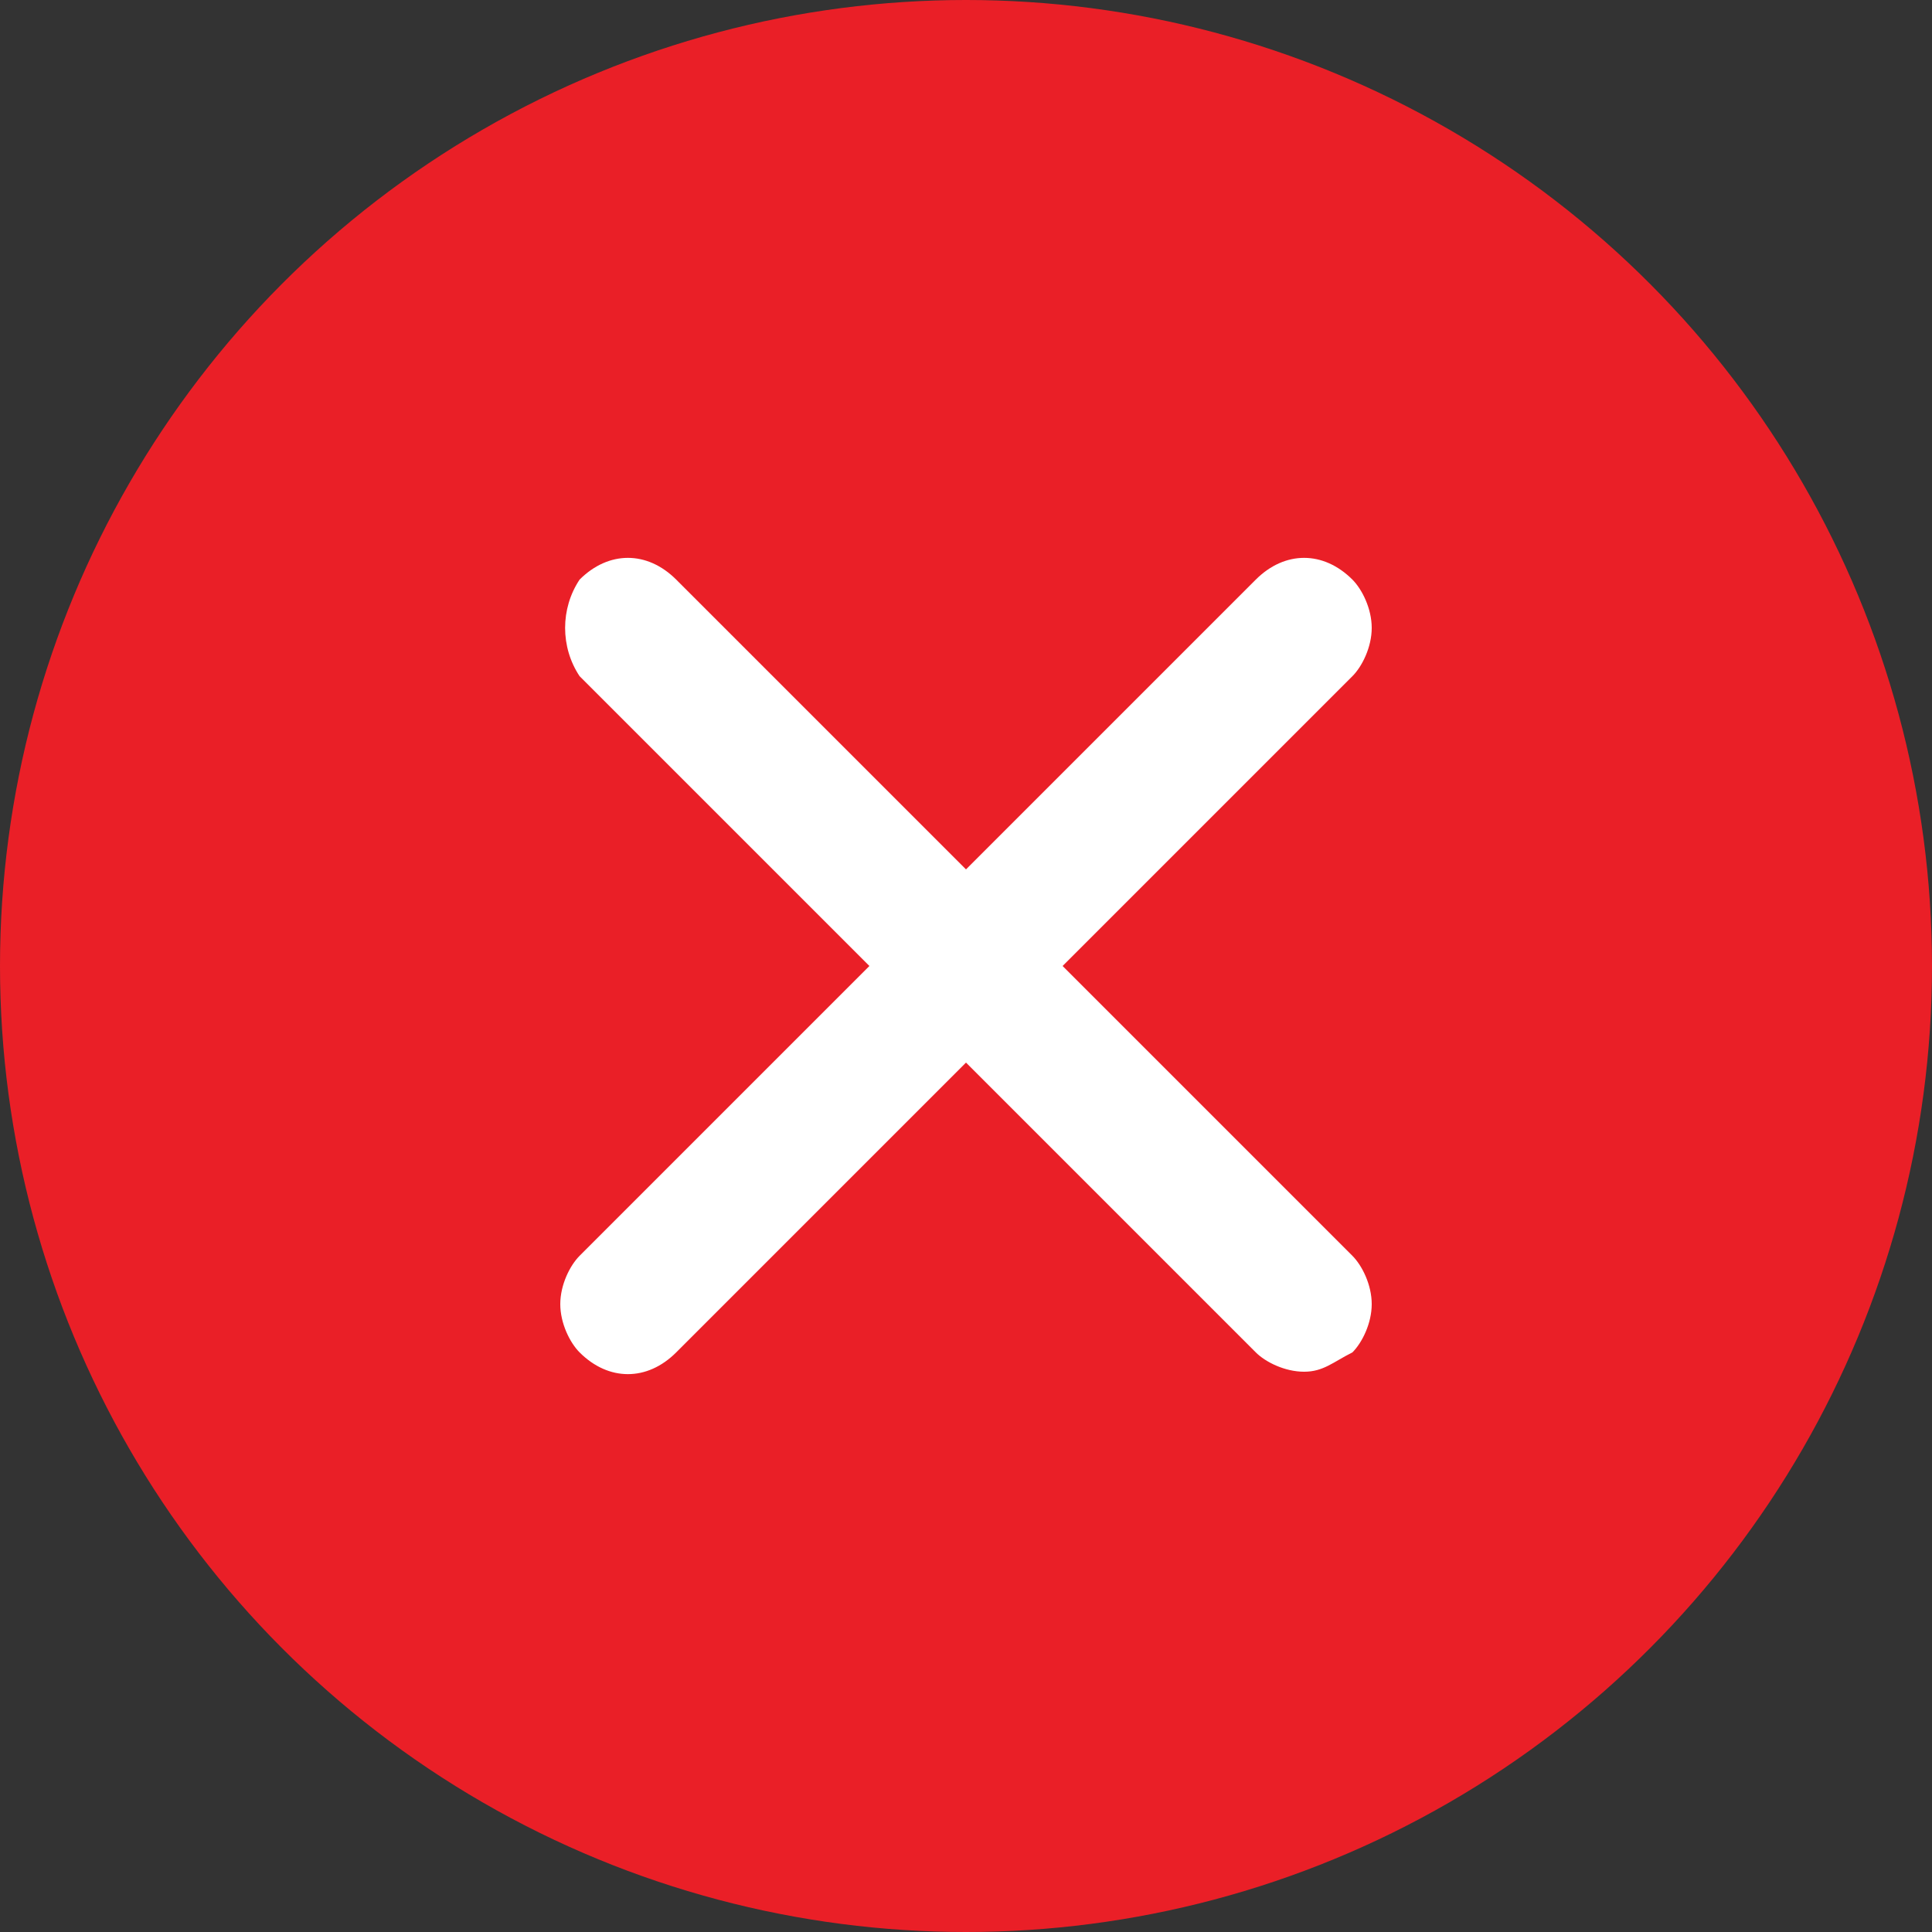 <?xml version="1.0" encoding="utf-8"?>
<!-- Generator: Adobe Illustrator 21.0.0, SVG Export Plug-In . SVG Version: 6.00 Build 0)  -->
<svg version="1.1" id="Layer_1" xmlns="http://www.w3.org/2000/svg" xmlns:xlink="http://www.w3.org/1999/xlink" x="0px" y="0px"
	 viewBox="0 0 20 20" enable-background="new 0 0 20 20" xml:space="preserve">
<rect x="0" y="0" width="20" height="20" fill="#333333" stroke="none"/>
<g>
	<circle fill="#EA1F27" cx="10" cy="10" r="10"/>
	<path fill="#FFFFFF" d="M13.5,14.2c-0.2,0-0.4-0.1-0.5-0.2l-3-3l-3,3c-0.3,0.3-0.7,0.3-1,0c-0.1-0.1-0.2-0.3-0.2-0.5
		c0-0.2,0.1-0.4,0.2-0.5l3-3L6,7C5.8,6.7,5.8,6.3,6,6c0.3-0.3,0.7-0.3,1,0l3,3l3-3c0.3-0.3,0.7-0.3,1,0c0.1,0.1,0.2,0.3,0.2,0.5
		c0,0.2-0.1,0.4-0.2,0.5l-3,3l3,3c0.1,0.1,0.2,0.3,0.2,0.5c0,0.2-0.1,0.4-0.2,0.5C13.8,14.1,13.7,14.2,13.5,14.2z"/>
</g>
</svg>
